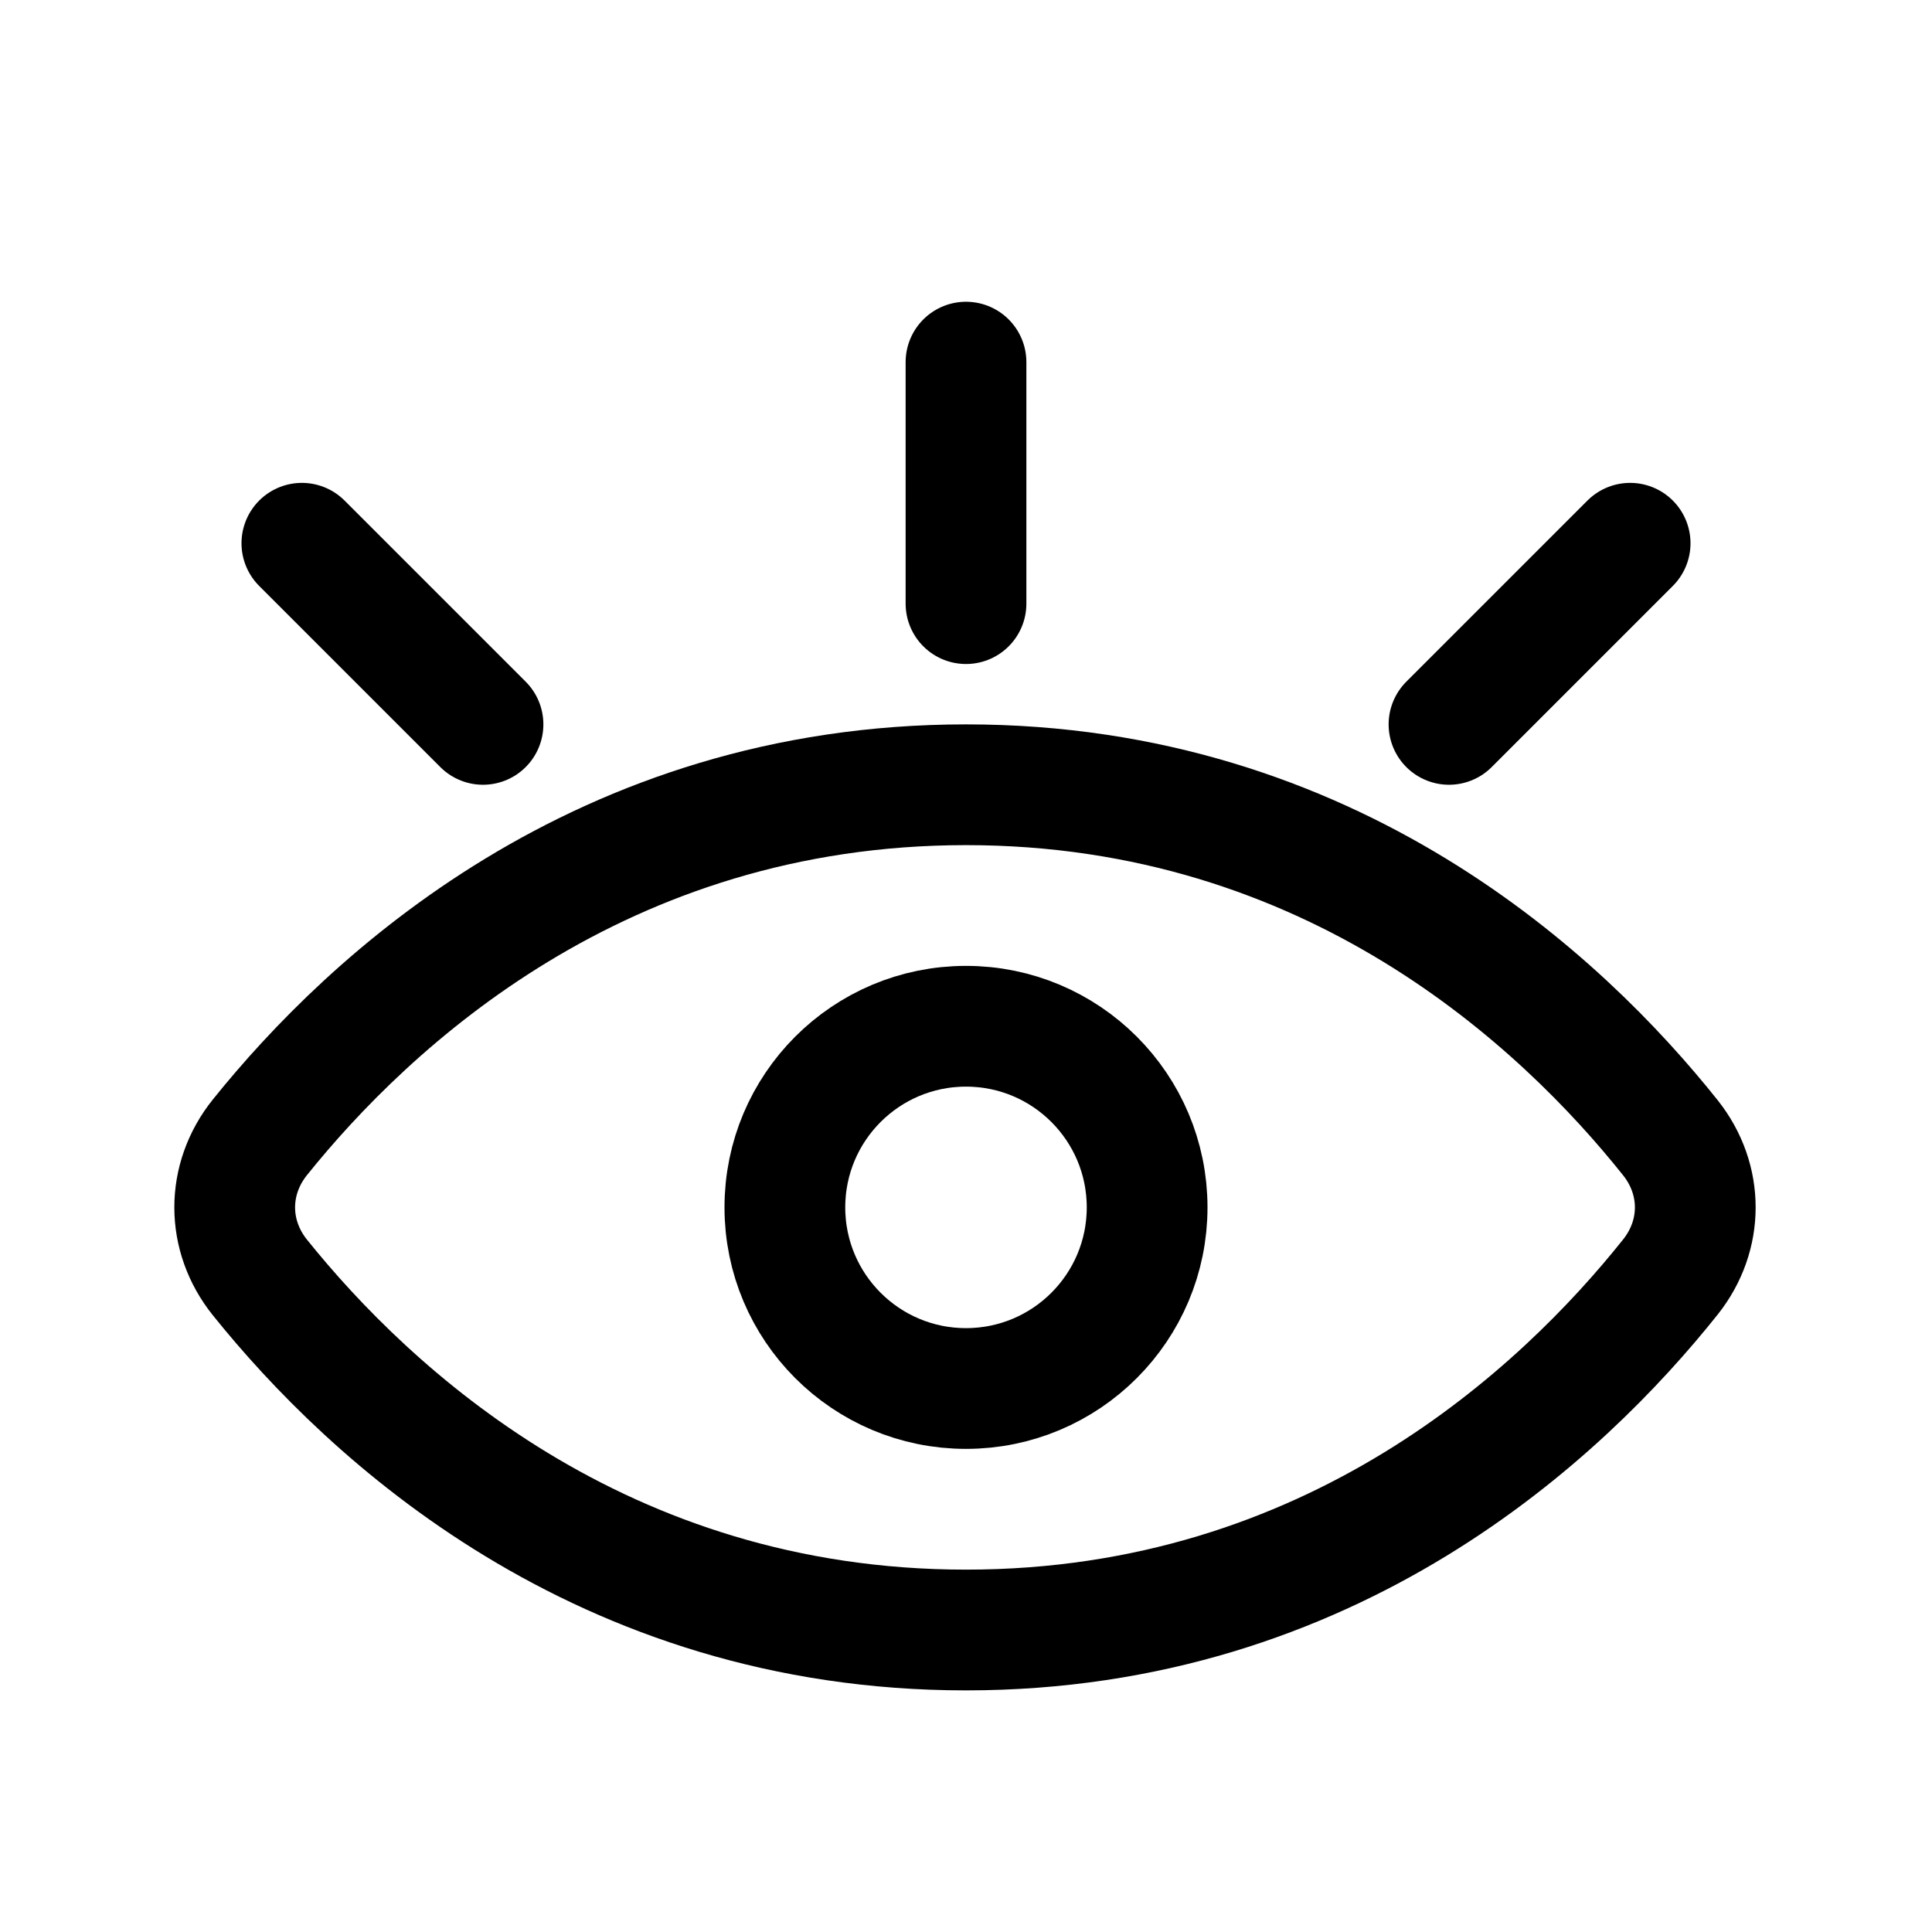 <svg viewBox="0 0 16 16" fill="none" xmlns="http://www.w3.org/2000/svg" width="1em" height="1em"><path d="M2.153 10.58C1.874 10.233 1.874 9.765 2.153 9.418C3.056 8.294 4.973 6.499 8 6.499C11.033 6.499 12.939 8.3 13.834 9.423C14.108 9.768 14.108 10.23 13.834 10.575C12.939 11.698 11.033 13.499 8 13.499C4.972 13.499 3.056 11.704 2.153 10.58Z" stroke="currentColor"/><circle cx="8" cy="9.999" r="1.5" stroke="currentColor"/><path d="M12 5.999L13.5 4.499" stroke="currentColor" stroke-linecap="round"/><path d="M4 5.999L2.5 4.499" stroke="currentColor" stroke-linecap="round"/><path d="M8 4.999L8 2.999" stroke="currentColor" stroke-linecap="round"/></svg>
